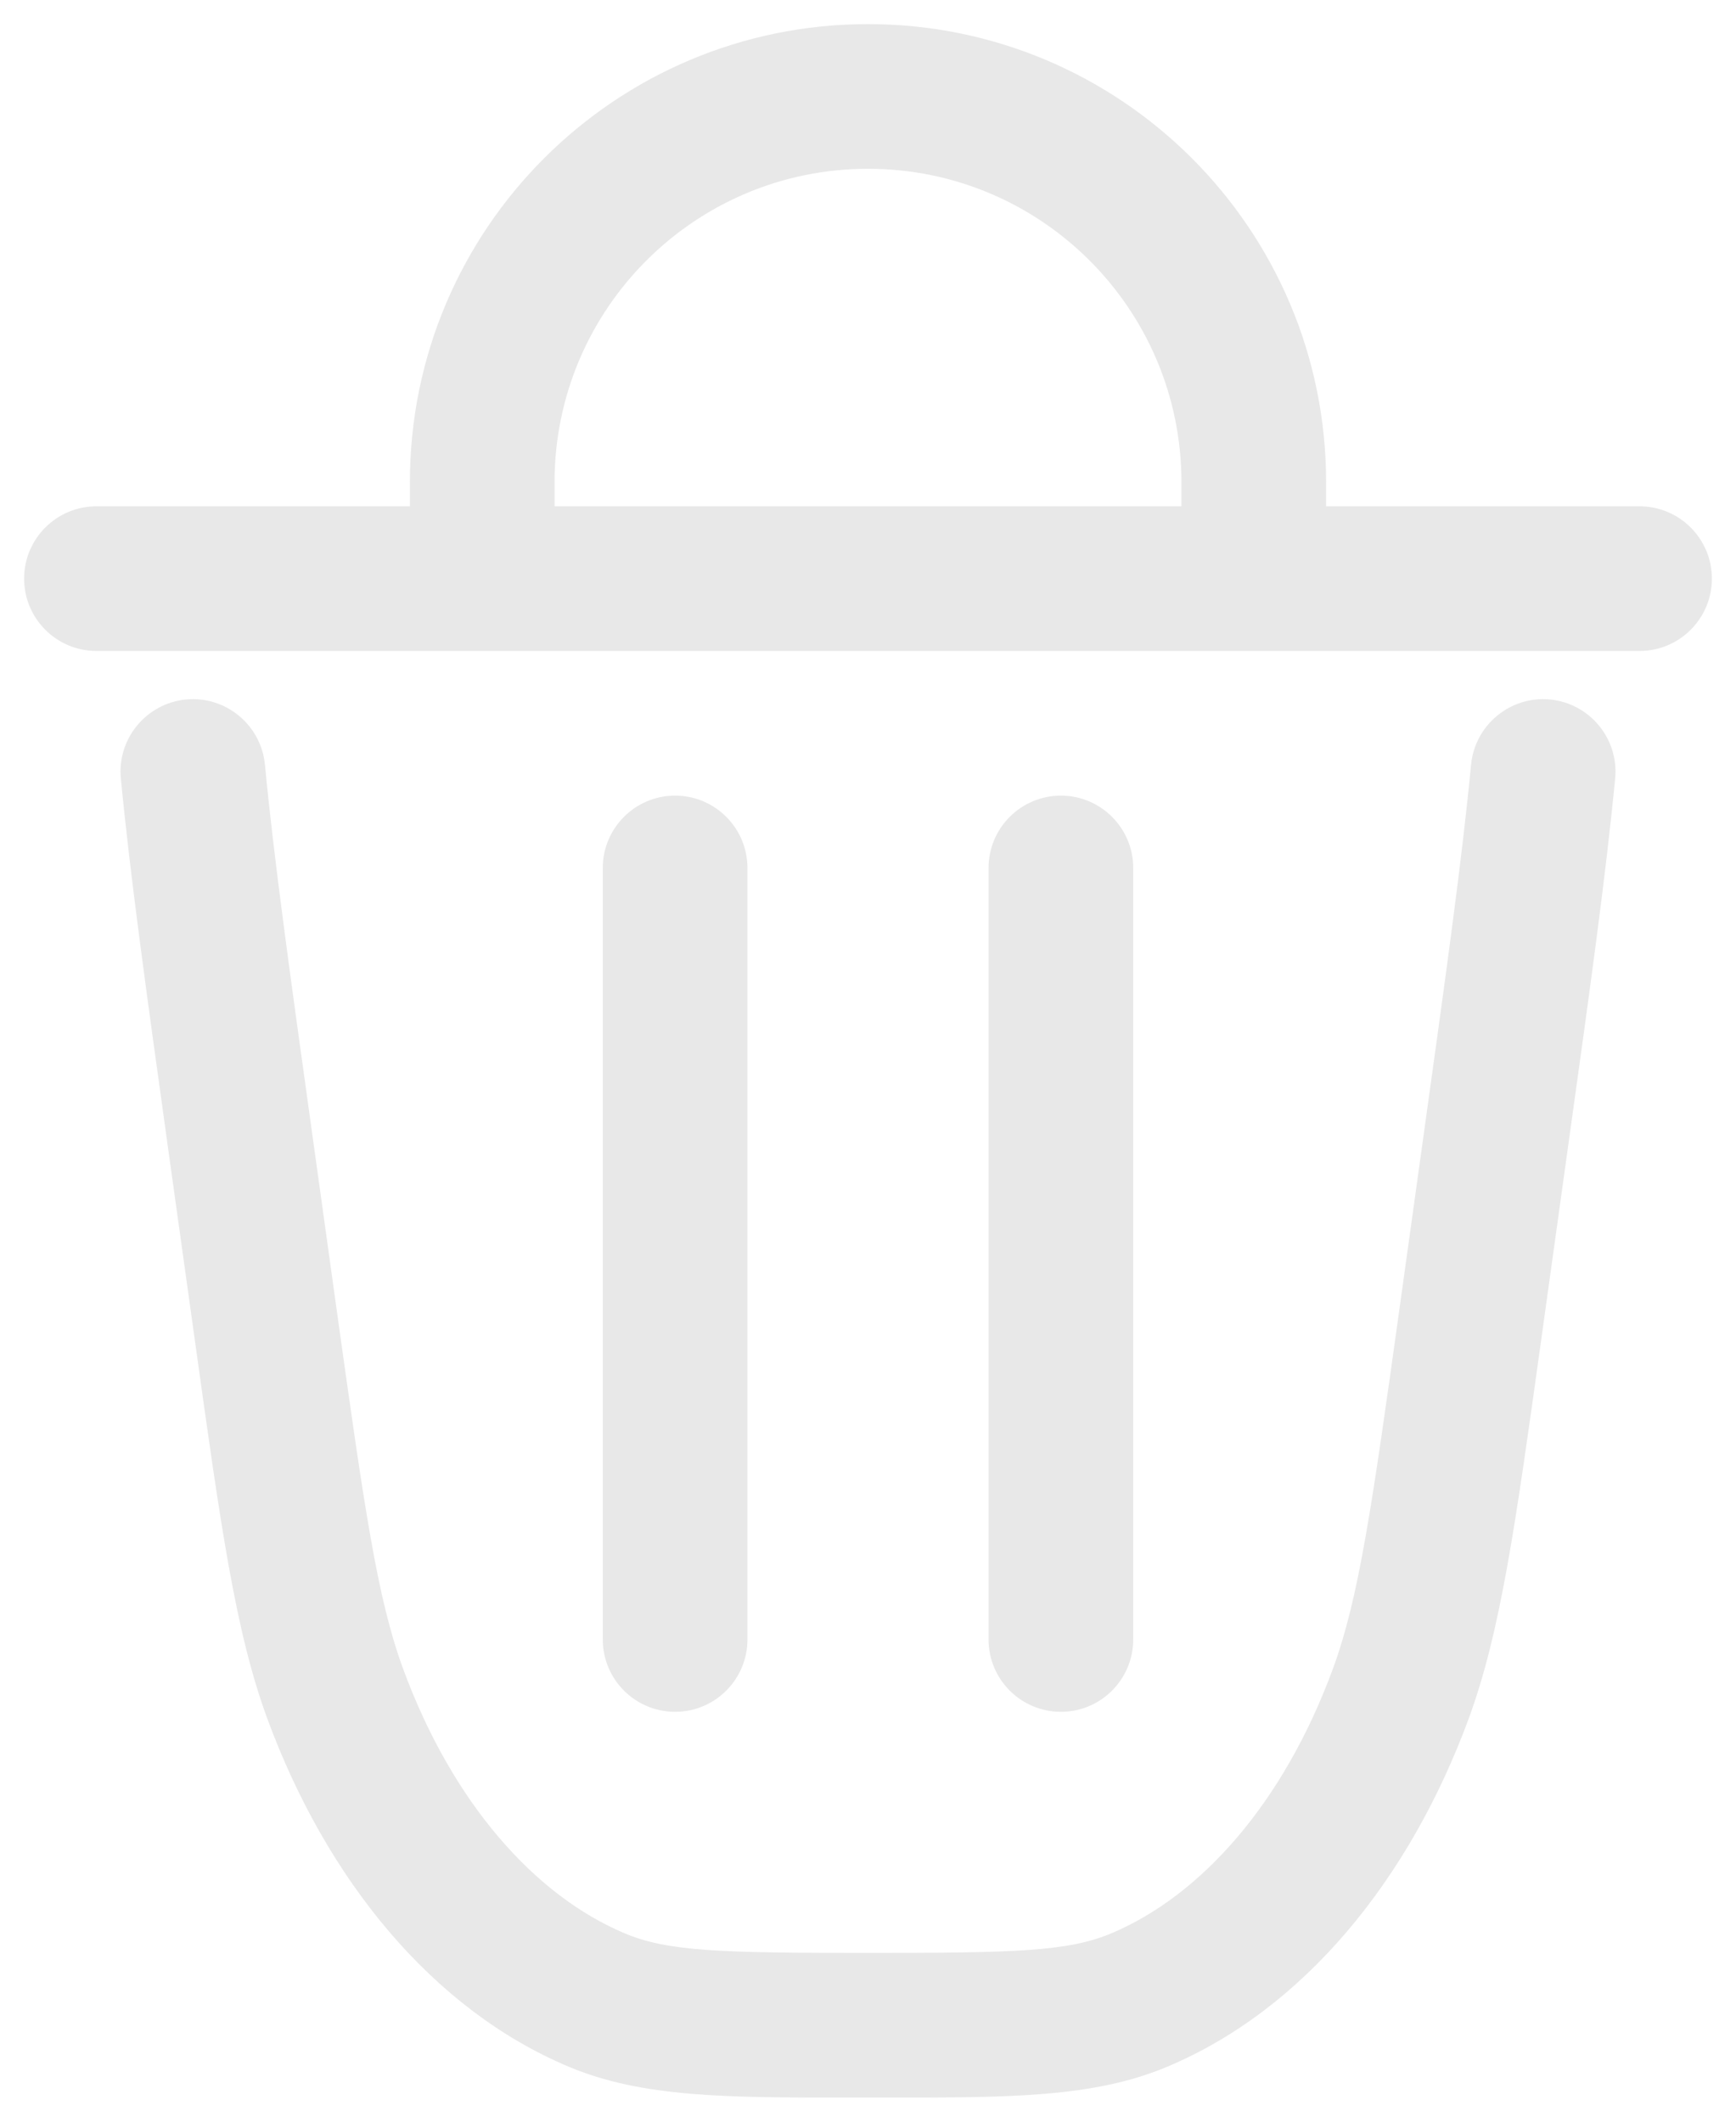 <svg xmlns="http://www.w3.org/2000/svg" width="18" height="22" viewBox="0 0 18 22" fill="none">
<path fill-rule="evenodd" clip-rule="evenodd" d="M9 0.25C6.377 0.25 4.25 2.377 4.25 5V5.25H1C0.586 5.25 0.25 5.586 0.25 6C0.25 6.414 0.586 6.75 1 6.75H17C17.414 6.75 17.75 6.414 17.75 6C17.75 5.586 17.414 5.25 17 5.25H13.75V5C13.75 2.377 11.623 0.25 9 0.25ZM9 1.75C10.795 1.75 12.25 3.205 12.25 5V5.25H5.75V5C5.75 3.205 7.205 1.75 9 1.75Z" fill="#E2E2E2" fill-opacity="0.8"/>
<path d="M2.747 7.929C2.707 7.517 2.341 7.214 1.929 7.253C1.517 7.293 1.214 7.659 1.253 8.071C1.348 9.065 1.518 10.29 1.737 11.865L2.019 13.888C2.288 15.823 2.441 16.92 2.771 17.819C3.386 19.492 4.482 20.833 5.892 21.428C6.658 21.751 7.534 21.751 8.837 21.75H9.163C10.466 21.751 11.342 21.751 12.108 21.428C13.518 20.833 14.614 19.492 15.229 17.819C15.559 16.92 15.712 15.823 15.981 13.888L16.262 11.865C16.482 10.29 16.652 9.065 16.747 8.071C16.786 7.659 16.483 7.293 16.071 7.253C15.659 7.214 15.293 7.517 15.253 7.929C15.162 8.887 14.996 10.08 14.774 11.676L14.512 13.561C14.222 15.649 14.088 16.574 13.821 17.302C13.305 18.706 12.447 19.657 11.525 20.046C11.075 20.236 10.529 20.25 9 20.25C7.471 20.25 6.925 20.236 6.475 20.046C5.553 19.657 4.695 18.706 4.179 17.302C3.912 16.574 3.779 15.649 3.488 13.561L3.226 11.676C3.004 10.08 2.838 8.887 2.747 7.929Z" fill="#E2E2E2" fill-opacity="0.8"/>
<path d="M7.75 9C7.75 8.586 7.414 8.25 7 8.25C6.586 8.25 6.25 8.586 6.25 9V17C6.25 17.414 6.586 17.75 7 17.75C7.414 17.75 7.75 17.414 7.75 17V9Z" fill="#E2E2E2" fill-opacity="0.8"/>
<path d="M11.75 9C11.75 8.586 11.414 8.25 11 8.25C10.586 8.25 10.25 8.586 10.25 9V17C10.25 17.414 10.586 17.75 11 17.75C11.414 17.75 11.75 17.414 11.75 17V9Z" fill="#E2E2E2" fill-opacity="0.8"/>
</svg>